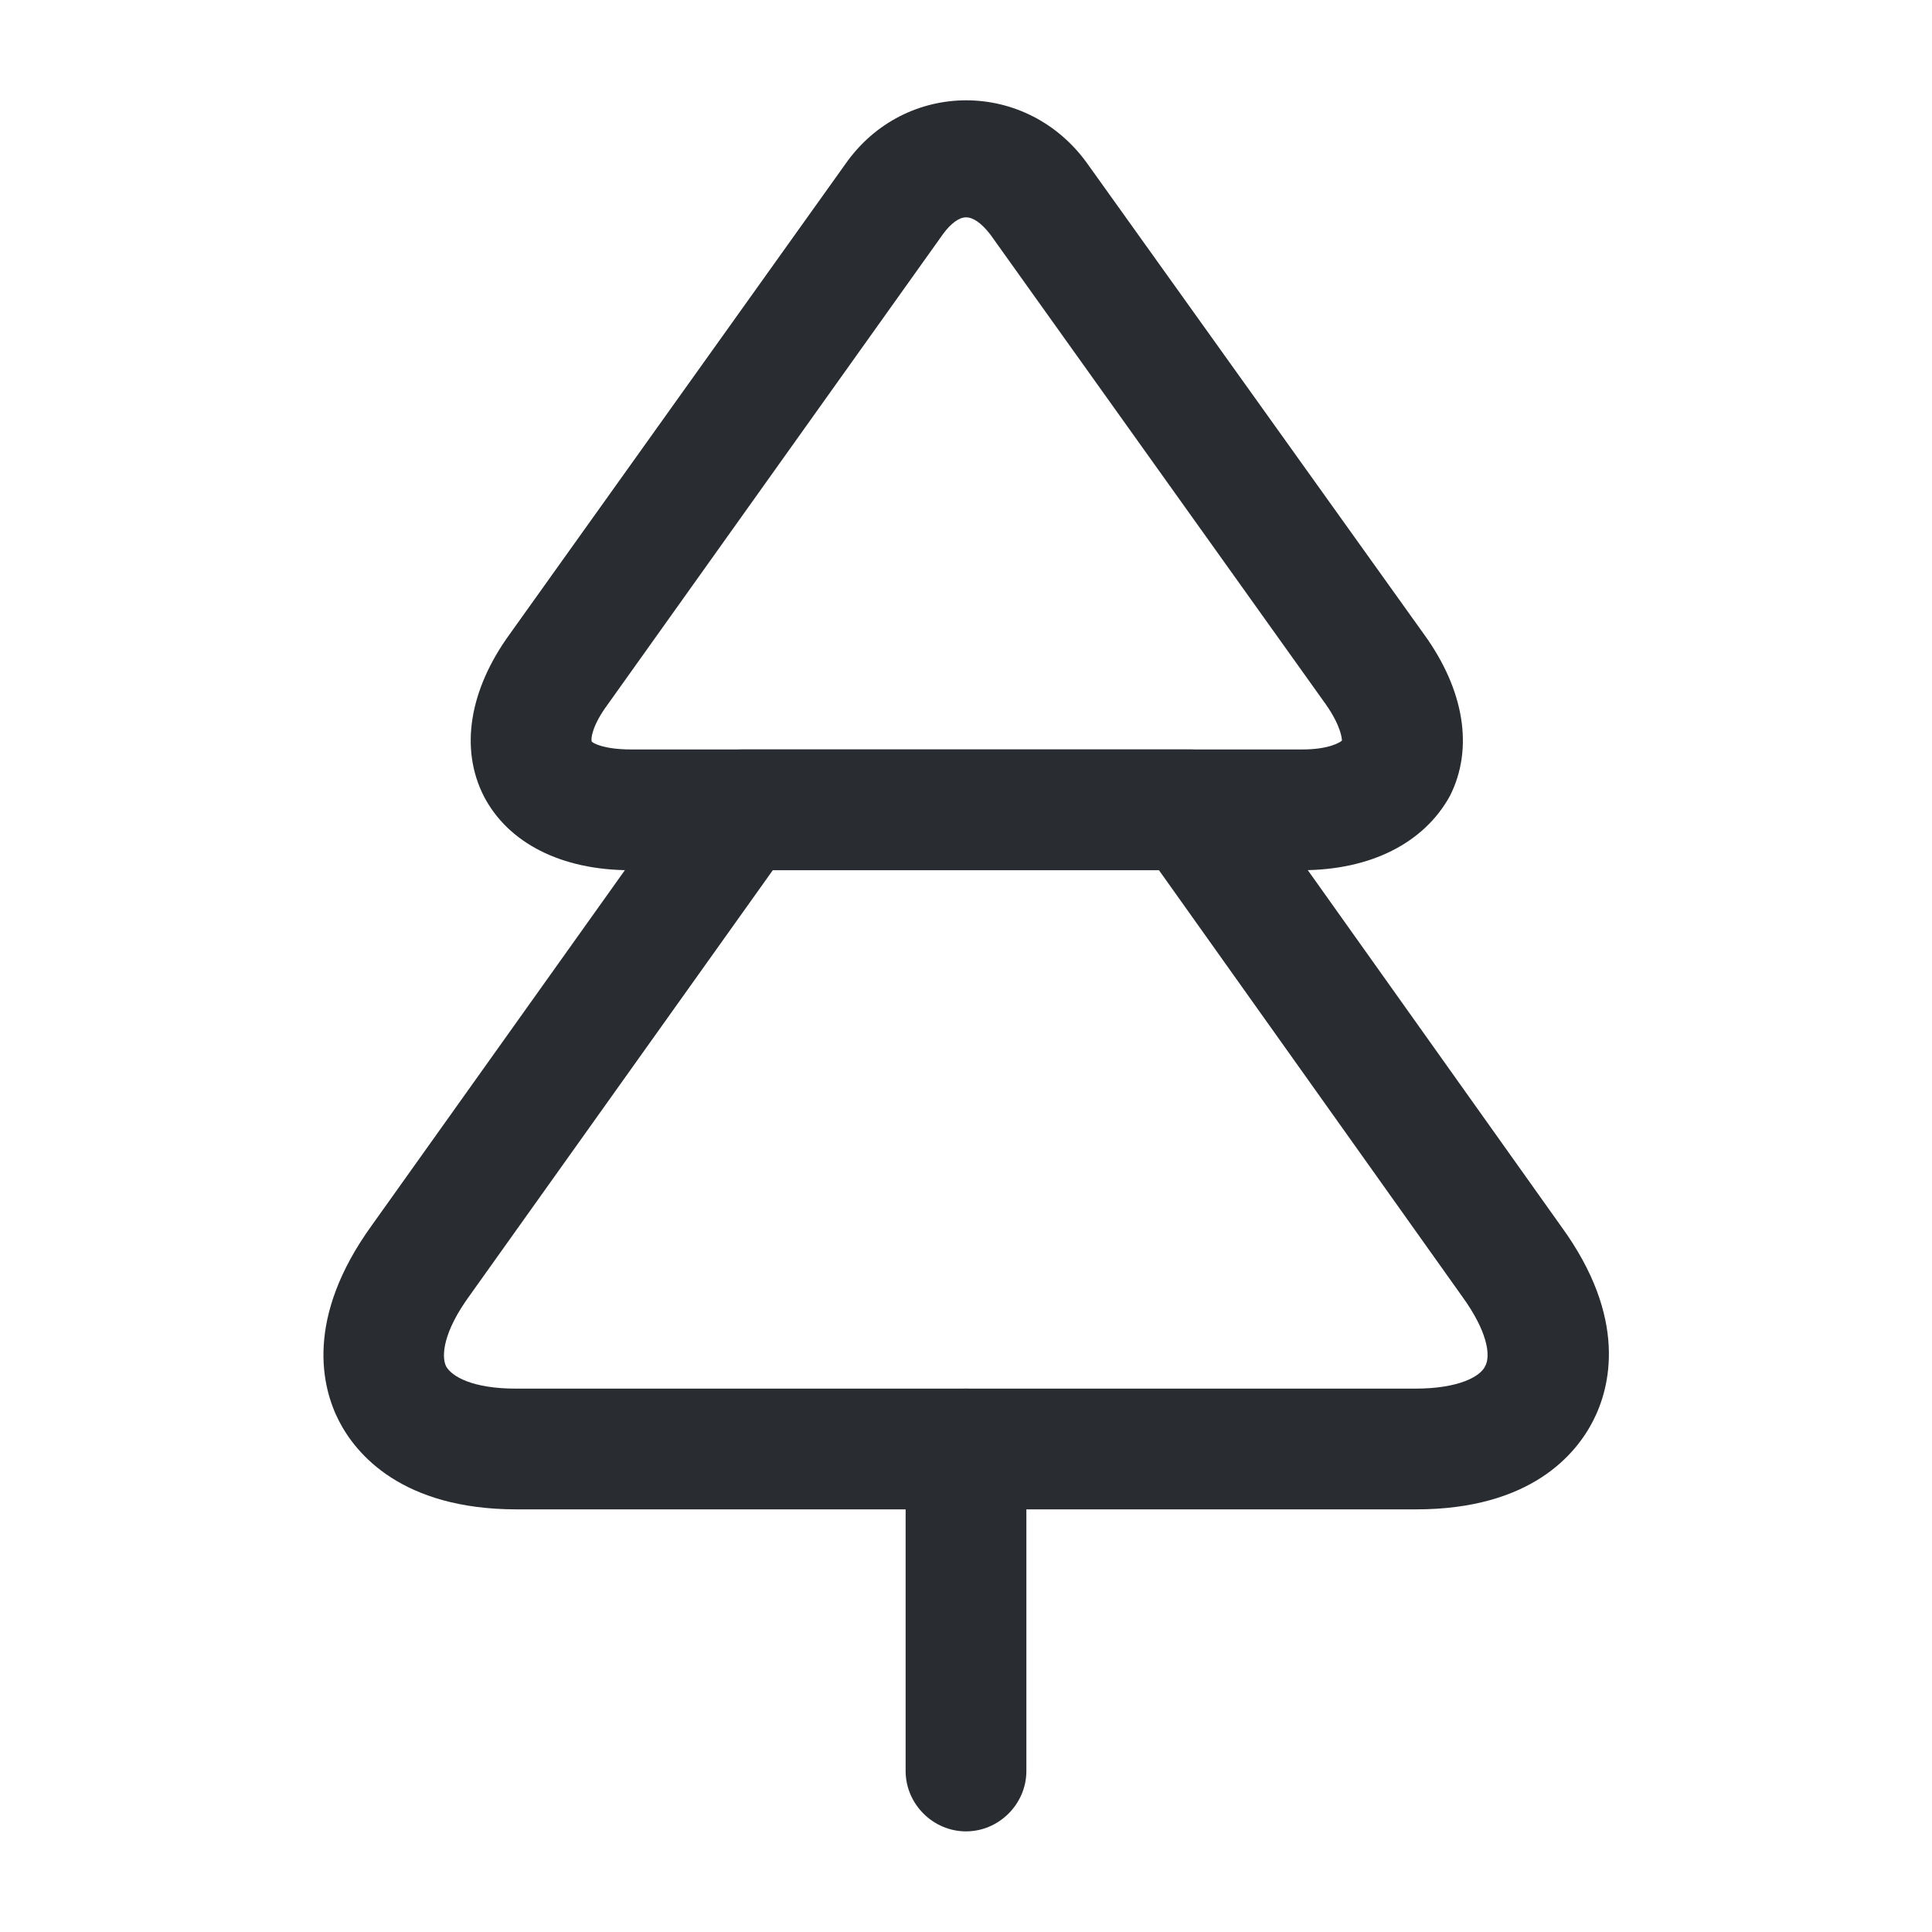 <svg xmlns="http://www.w3.org/2000/svg" width="24" height="24" viewBox="0 0 24 24">
  <defs/>
  <path fill="#292D32" d="M16.17,10.81 L7.83,10.81 C6.97,10.81 6.31,10.47 6.01,9.89 C5.71,9.3 5.83,8.57 6.33,7.88 L10.5,2.04 C11.24,0.98 12.77,0.98 13.52,2.05 L17.69,7.88 C18.19,8.57 18.31,9.3 18.01,9.89 C17.69,10.47 17.03,10.81 16.17,10.81 Z M12,2.7 C11.91,2.7 11.81,2.78 11.72,2.9 L7.55,8.75 C7.35,9.02 7.34,9.18 7.35,9.21 C7.36,9.23 7.5,9.31 7.84,9.31 L16.18,9.31 C16.51,9.31 16.65,9.22 16.67,9.2 C16.67,9.18 16.66,9.02 16.47,8.75 L12.3,2.91 C12.19,2.77 12.09,2.7 12,2.7 Z"/>
  <path fill="#292D32" d="M17.59,18.75 L6.42,18.75 C4.99,18.75 4.42,18.06 4.21,17.65 C4,17.24 3.78,16.38 4.62,15.22 L8.61,9.62 C8.75,9.42 8.98,9.31 9.22,9.31 L14.79,9.31 C15.03,9.31 15.26,9.43 15.4,9.62 L19.39,15.23 C20.23,16.38 20,17.24 19.79,17.65 C19.58,18.06 19.02,18.75 17.59,18.75 Z M9.6,10.81 L5.83,16.1 C5.51,16.54 5.48,16.84 5.54,16.97 C5.61,17.1 5.87,17.25 6.41,17.25 L17.58,17.25 C18.12,17.25 18.39,17.1 18.45,16.97 C18.52,16.84 18.48,16.54 18.16,16.1 L14.39,10.8 L9.6,10.8 L9.6,10.81 Z"/>
  <path fill="#292D32" d="M12,22.75 C11.59,22.75 11.25,22.41 11.25,22 L11.25,18 C11.25,17.59 11.59,17.25 12,17.25 C12.41,17.25 12.75,17.59 12.75,18 L12.75,22 C12.75,22.41 12.41,22.75 12,22.75 Z"/>
</svg>


